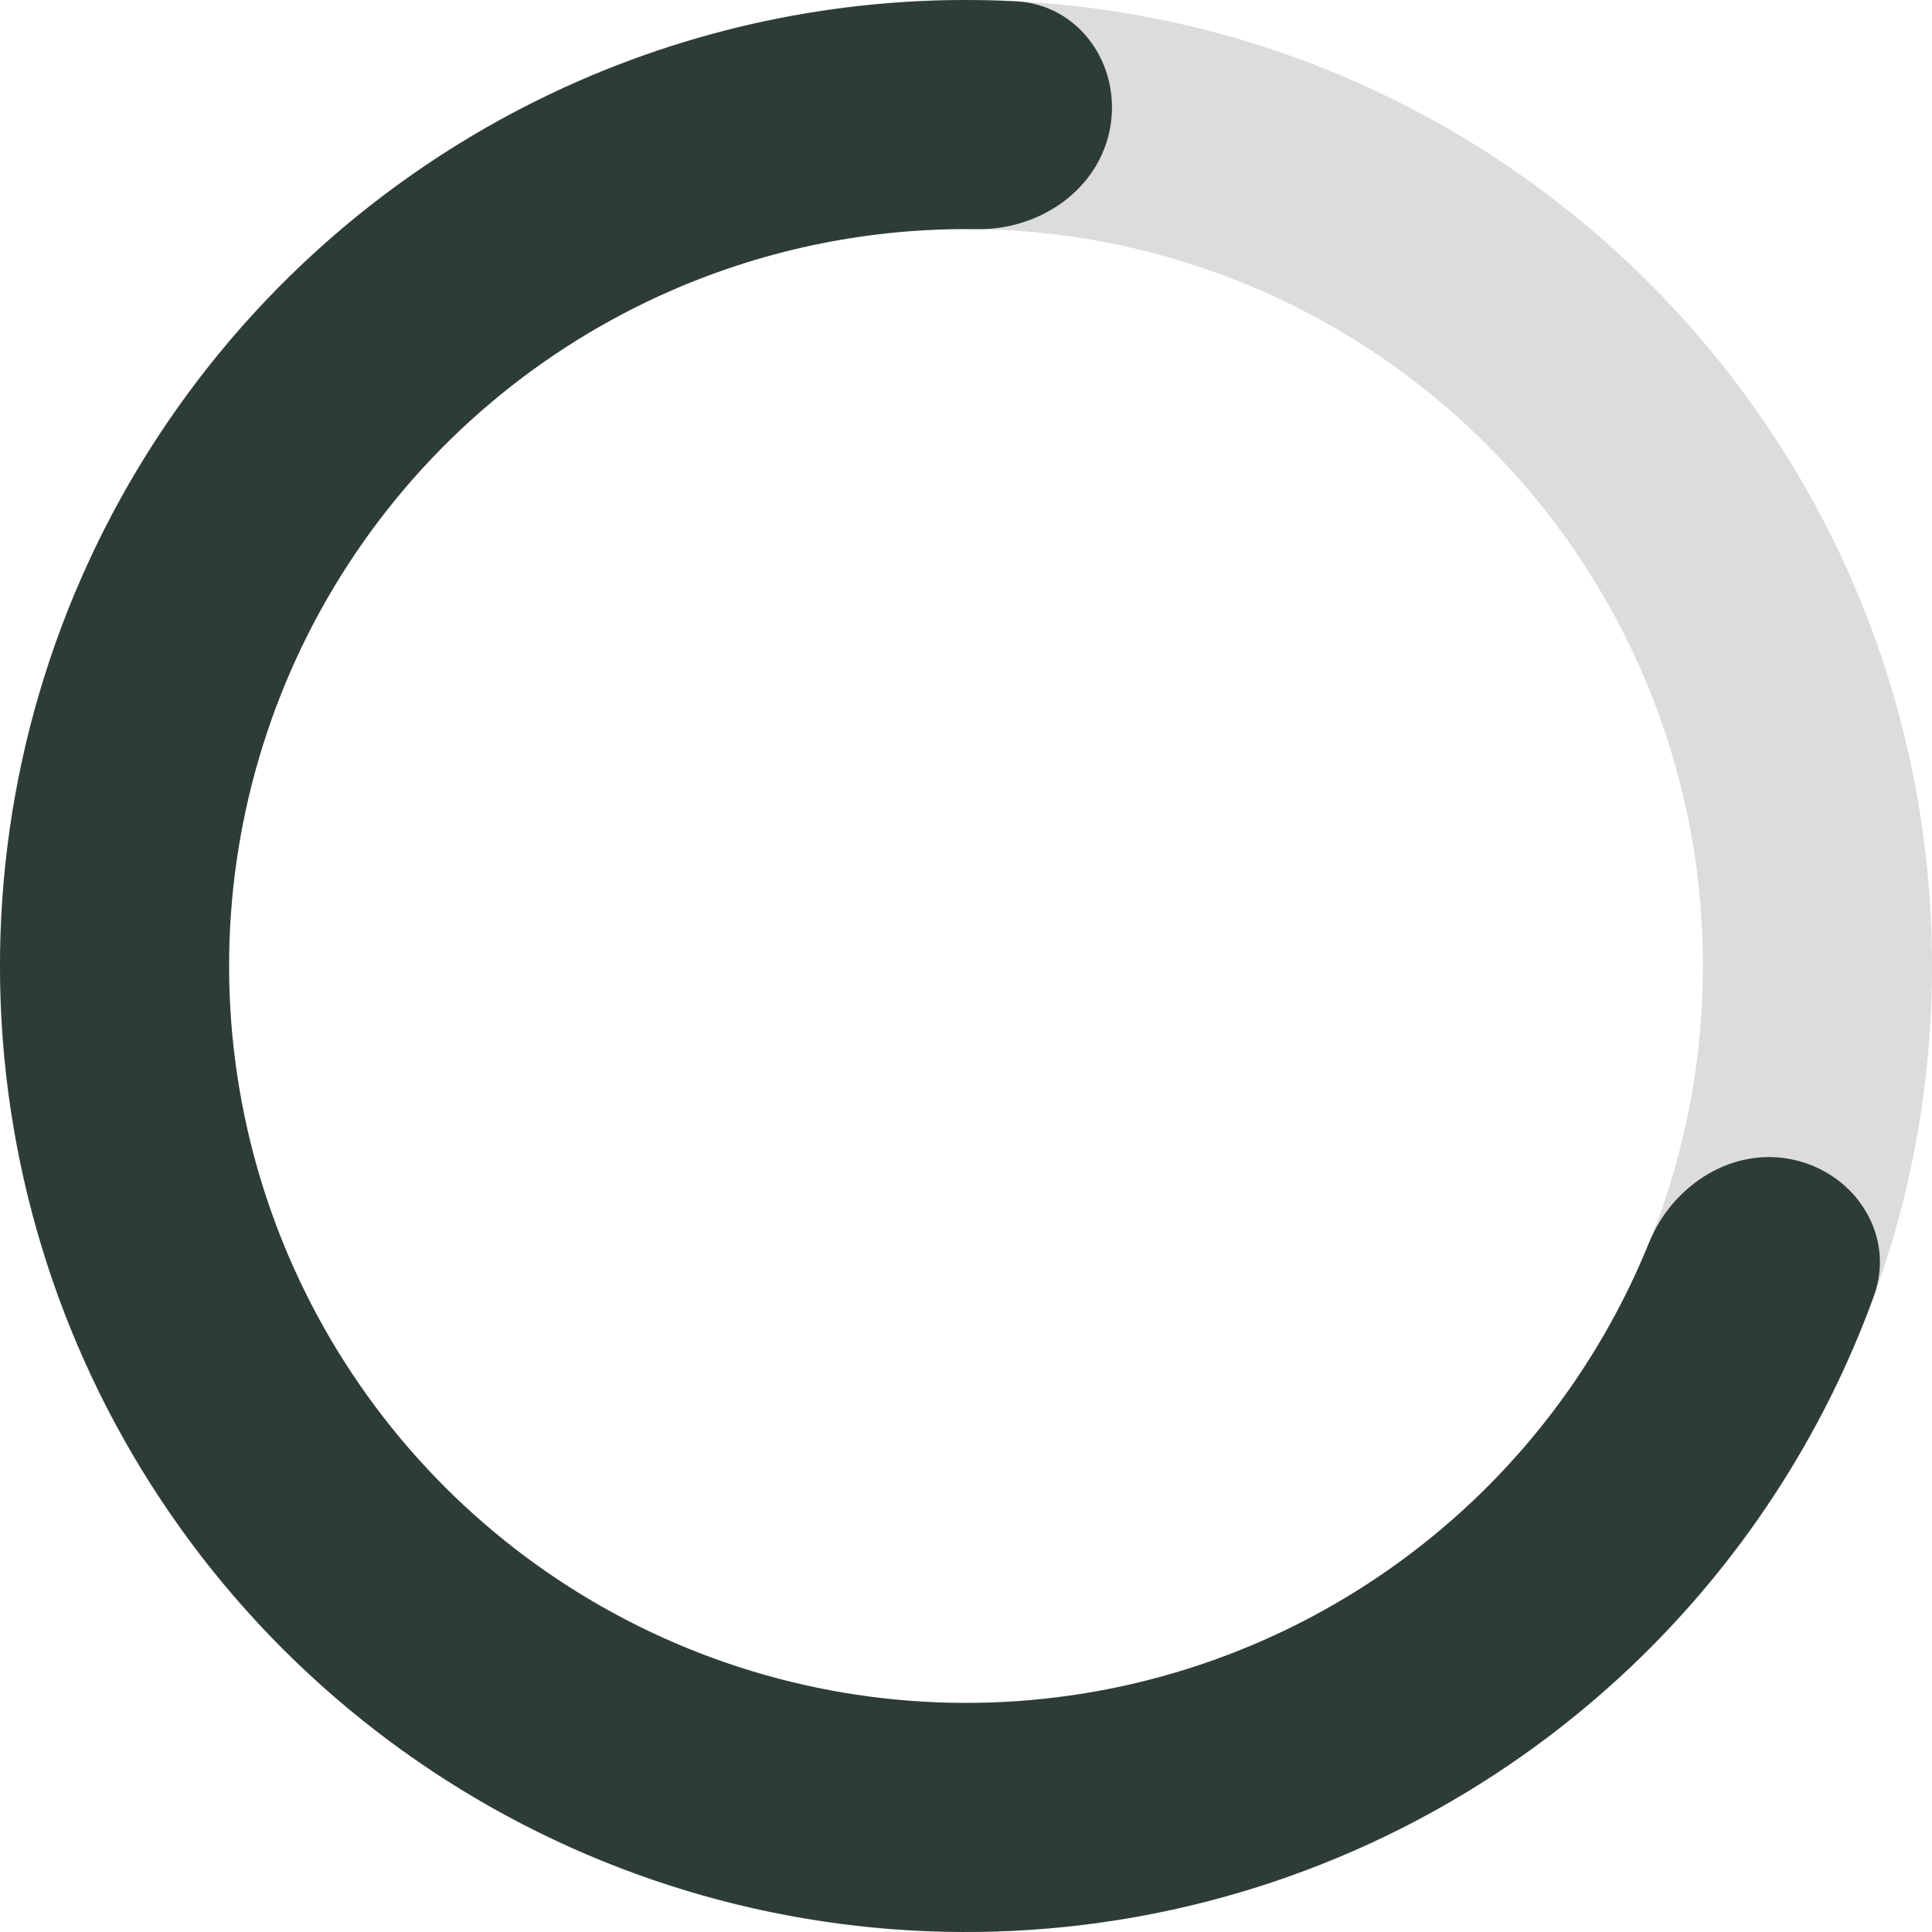 <svg width="70" height="70" viewBox="0 0 70 70" fill="none" xmlns="http://www.w3.org/2000/svg">
<path d="M70 35C70 54.33 54.33 70 35 70C15.67 70 0 54.33 0 35C0 15.67 15.67 0 35 0C54.33 0 70 15.67 70 35ZM8.3 35C8.3 49.746 20.254 61.7 35 61.7C49.746 61.7 61.7 49.746 61.7 35C61.7 20.254 49.746 8.3 35 8.3C20.254 8.3 8.3 20.254 8.3 35Z" fill="#DCDCDC"/>
<path d="M65.038 42.032C67.269 42.555 68.678 44.799 67.895 46.953C66.049 52.036 63.042 56.64 59.093 60.388C54.136 65.092 47.911 68.242 41.185 69.449C34.459 70.657 27.527 69.869 21.243 67.183C14.96 64.497 9.6 60.031 5.825 54.334C2.05 48.638 0.025 41.962 0 35.128C-0.025 28.295 1.951 21.604 5.684 15.88C9.417 10.156 14.744 5.651 21.008 2.919C25.998 0.742 31.41 -0.233 36.81 0.047C39.099 0.165 40.617 2.337 40.229 4.596V4.596C39.84 6.855 37.689 8.337 35.397 8.303C31.606 8.246 27.83 8.998 24.326 10.526C19.547 12.611 15.484 16.048 12.636 20.414C9.788 24.78 8.281 29.885 8.3 35.098C8.319 40.311 9.864 45.404 12.744 49.749C15.623 54.095 19.712 57.502 24.506 59.551C29.299 61.6 34.587 62.201 39.718 61.28C44.849 60.359 49.598 57.956 53.38 54.367C56.153 51.736 58.316 48.551 59.742 45.037C60.603 42.914 62.806 41.51 65.038 42.032V42.032Z" fill="#2D3C38"/>
</svg>
